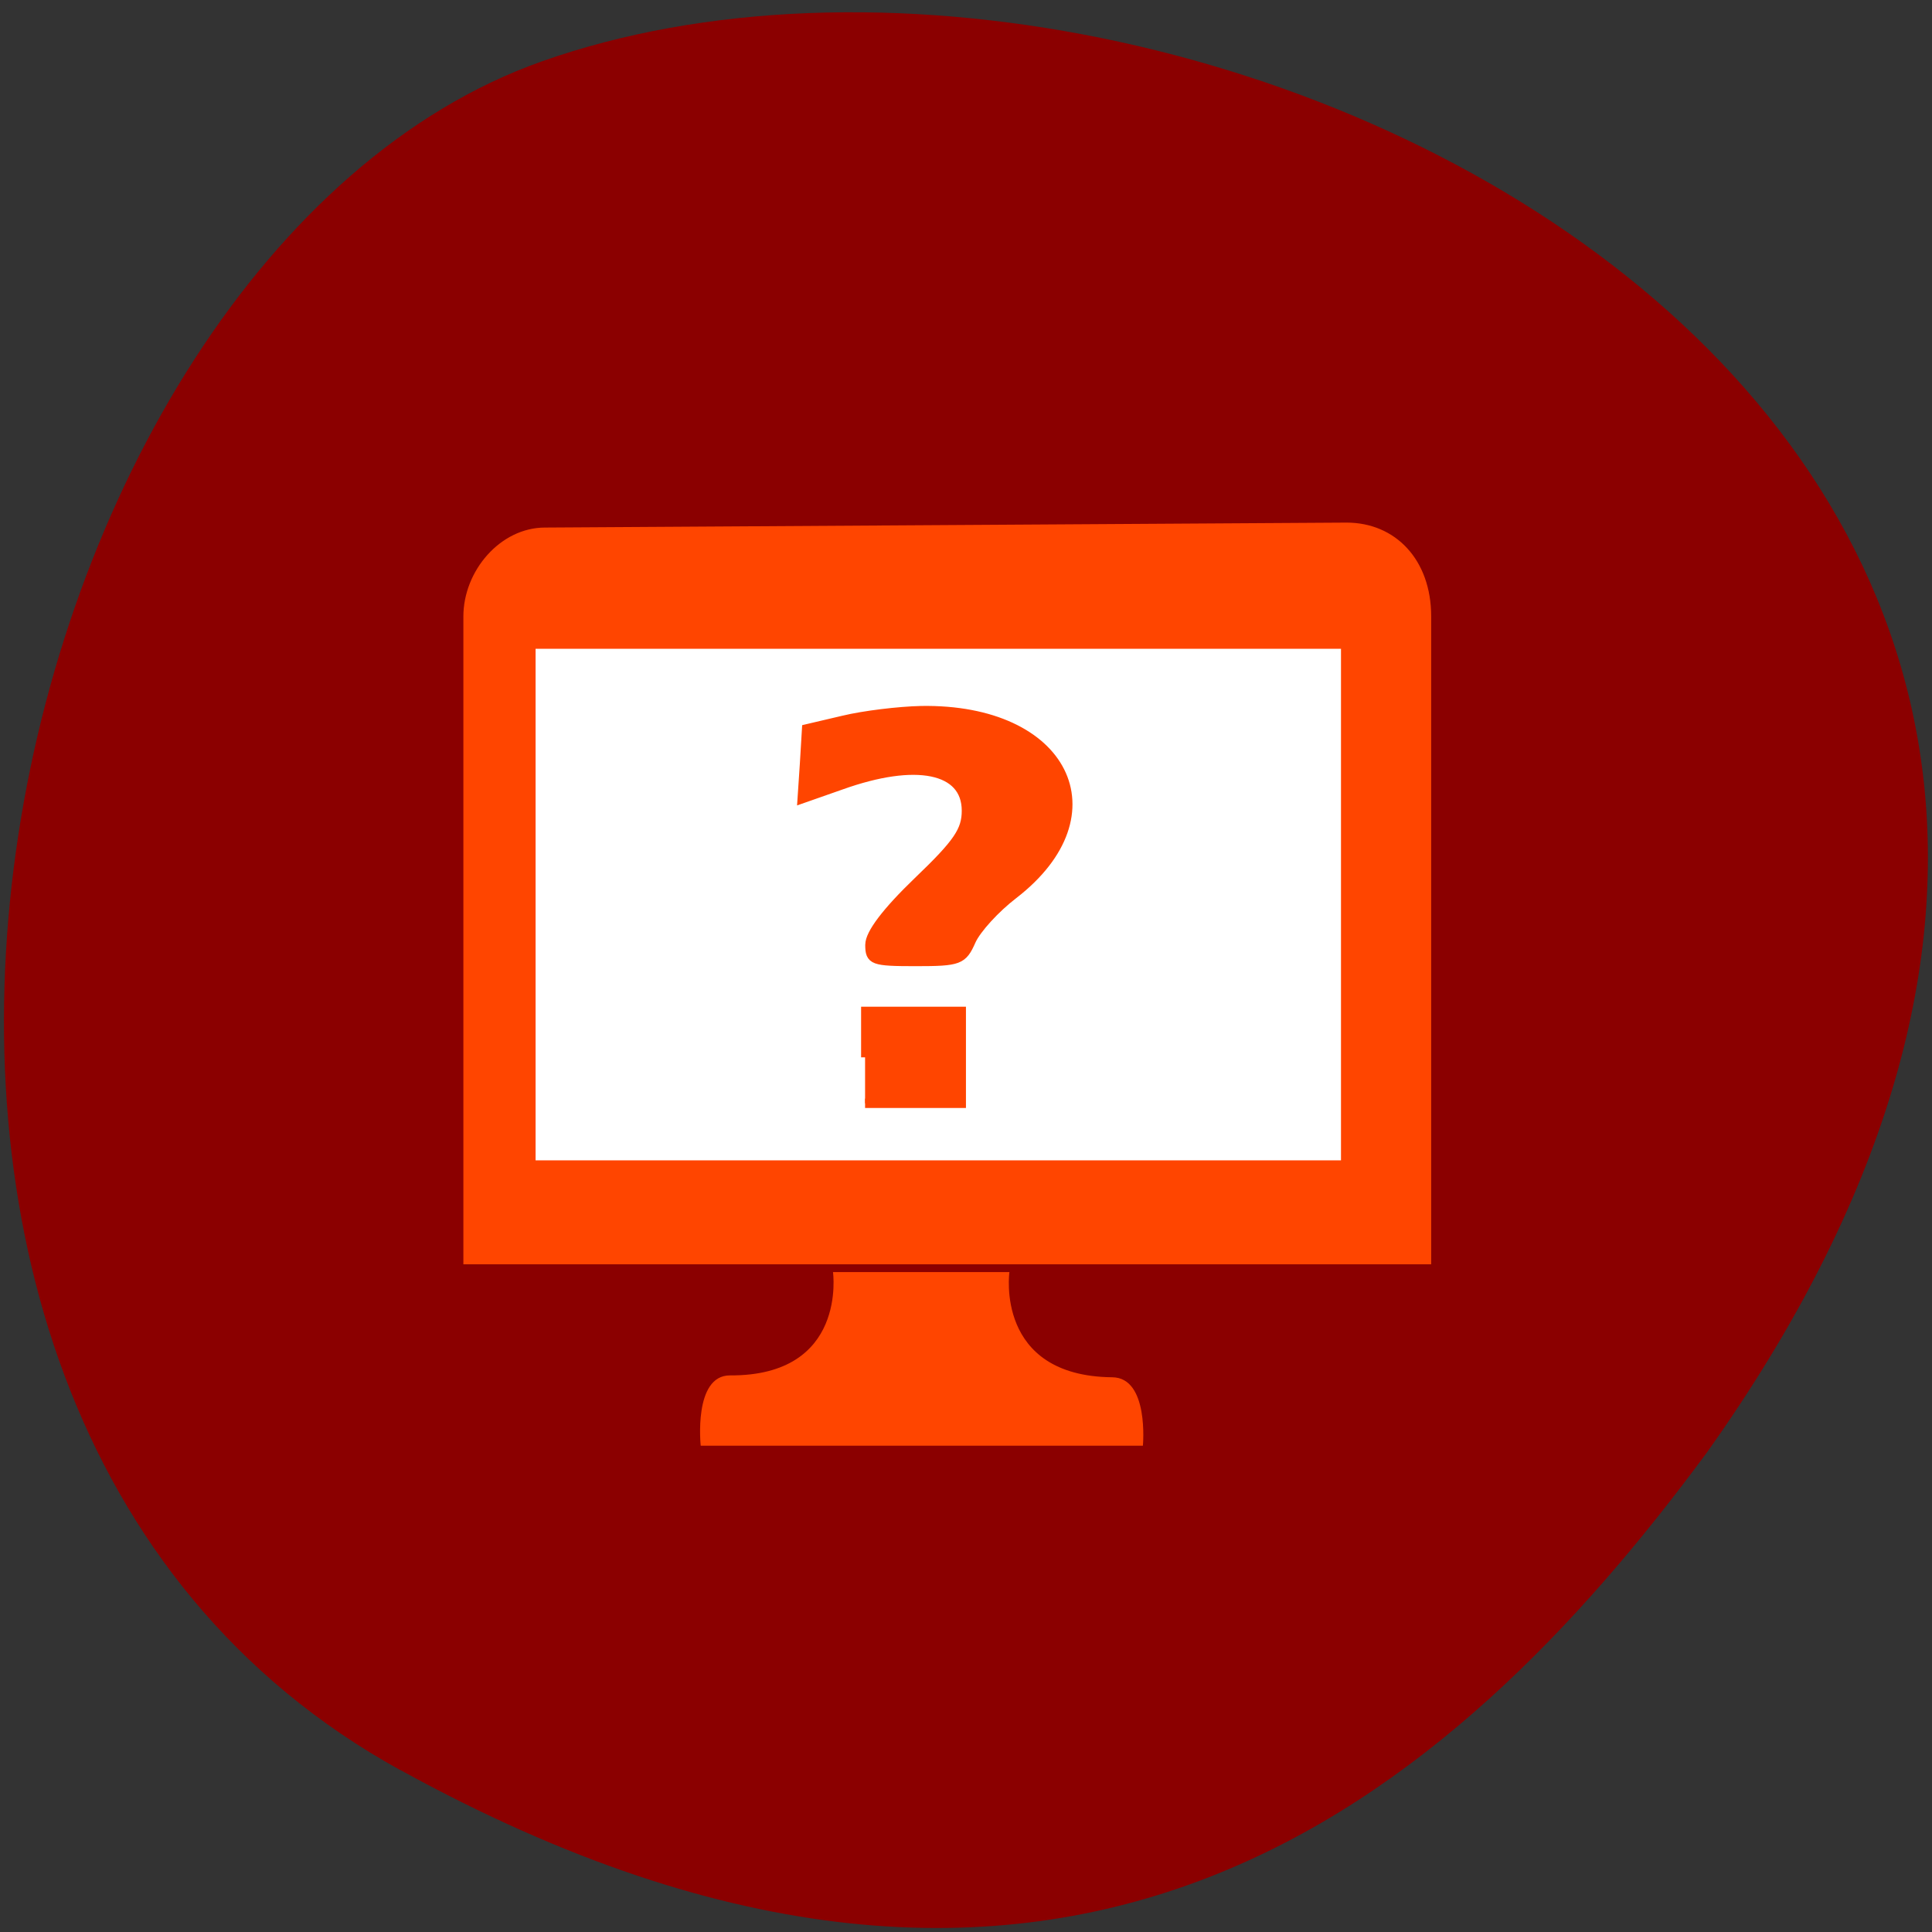 <svg xmlns="http://www.w3.org/2000/svg" viewBox="0 0 32 32"><rect x="0" y="0" width="32" height="32" fill="#333333" stroke="none"/><path d="m 6.633 29.32 c -11.02 -6.066 -6.742 -25.08 2.332 -28.3 c 10.805 -3.832 31.33 6.145 19.305 23.04 c -4.199 5.691 -10.617 11.324 -21.637 5.258" fill="#8b0000"/><g fill-rule="evenodd"><g fill="#ff4500"><path d="m 13.797 21.07 c 0 0 0.242 1.723 -1.707 1.711 c -0.609 0 -0.484 1.164 -0.484 1.164 h 7.324 c 0 0 0.105 -1.129 -0.508 -1.133 c -1.949 -0.02 -1.703 -1.742 -1.703 -1.742"/><path d="m 9.03 8.738 l 13.273 -0.082 c 0.809 0 1.402 0.613 1.402 1.555 v 10.73 h -16.03 v -10.73 c 0 -0.758 0.613 -1.473 1.352 -1.473"/></g><path d="m 8.871 10.746 h 13.34 v 8.473 h -13.34" fill="#fff"/><g fill="#ff4500" stroke="#ff4500"><path d="m 115.33 131.69 c 0 -1.279 1.991 -3.838 5.748 -7.35 c 4.739 -4.41 5.748 -5.853 5.748 -8.167 c 0 -4.873 -5.945 -6.04 -14.861 -2.94 l -4.711 1.606 l 0.28 -4.083 l 0.252 -4.083 l 4.43 -1.01 c 2.44 -0.572 6.618 -1.062 9.281 -1.116 c 17.1 -0.272 23.442 12.01 11.02 21.343 c -2.159 1.606 -4.402 4 -5.02 5.336 c -1.037 2.287 -1.458 2.45 -6.646 2.45 c -5.131 0 -5.524 -0.136 -5.524 -1.987" transform="matrix(0.139 0 0 0.143 -1.629 -3.185)" stroke-width="1.01"/><path d="m 31.26 22.08 v -2.652 h 6.577 v 5.304 h -6.577" transform="matrix(0.244 0 0 0.287 6.701 11.176)" stroke-width="0.54"/></g></g></svg>
